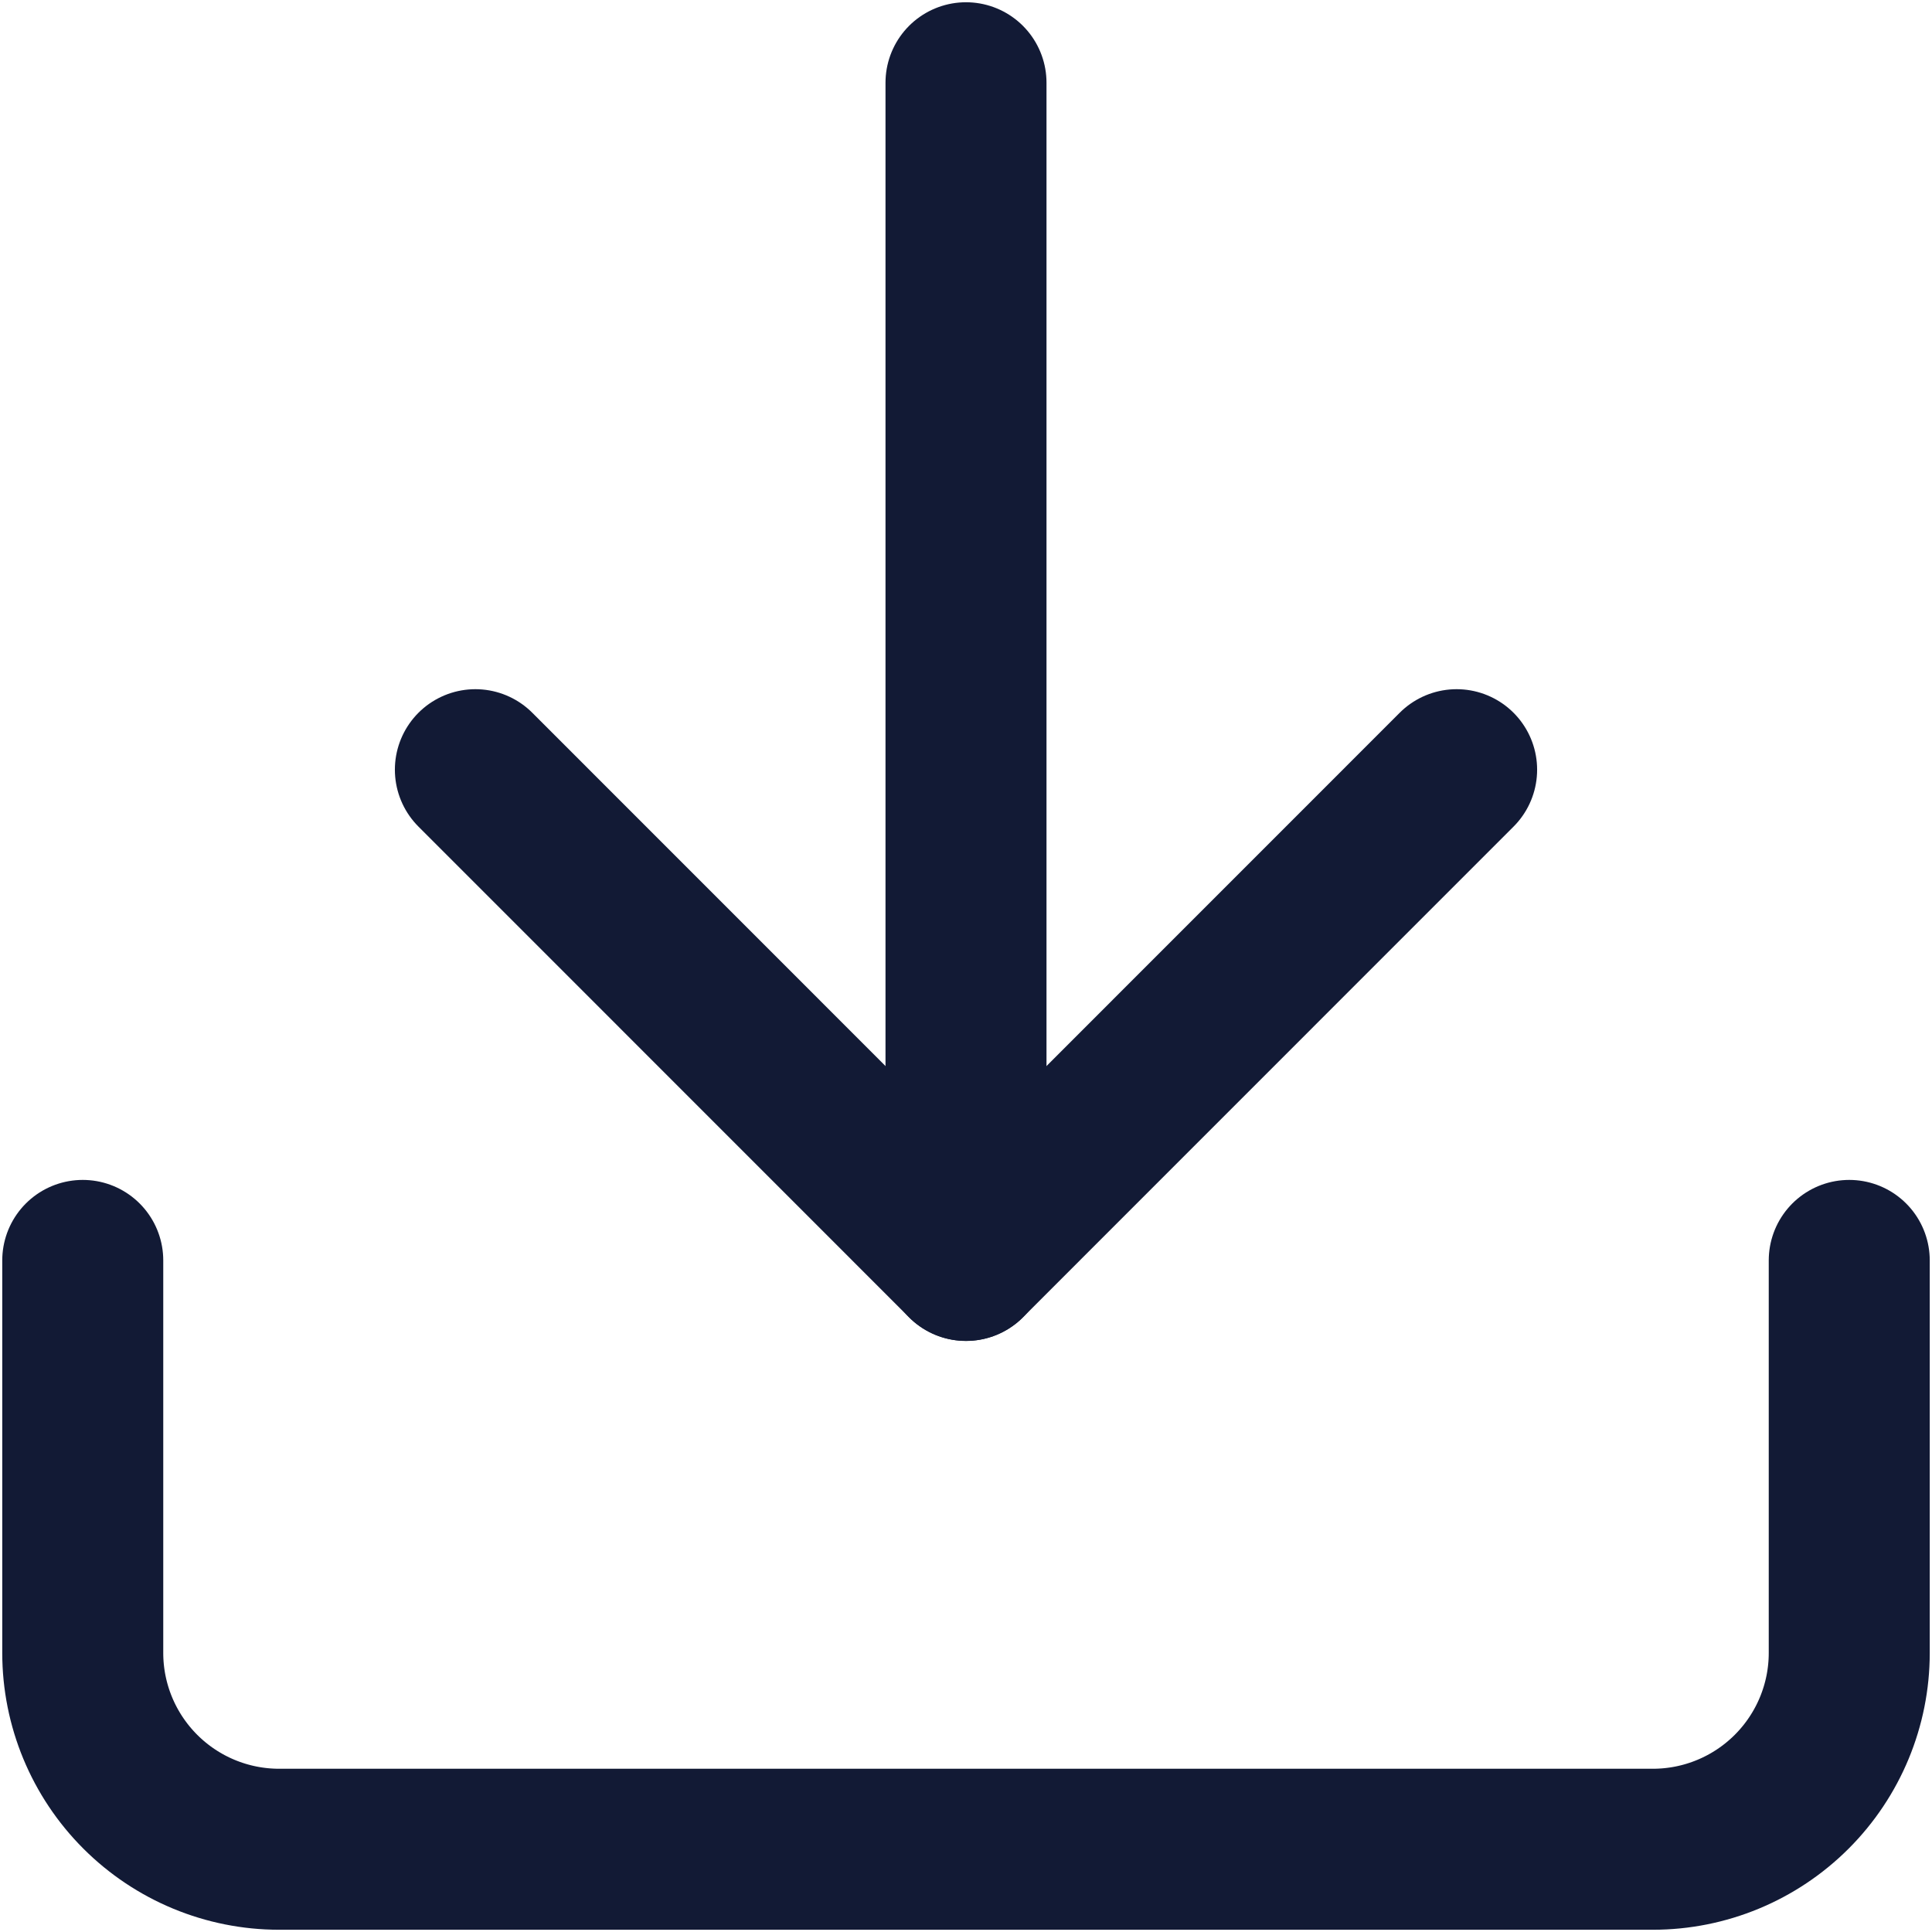 <svg width="18" height="18" viewBox="0 0 18 18" fill="none" xmlns="http://www.w3.org/2000/svg">
<path d="M17.229 11.743V15.4C17.229 15.885 17.036 16.35 16.693 16.693C16.35 17.036 15.885 17.229 15.4 17.229H2.6C2.115 17.229 1.65 17.036 1.307 16.693C0.964 16.35 0.771 15.885 0.771 15.4V11.743" stroke="#121A35" stroke-width="1.5" stroke-linecap="round" stroke-linejoin="round"/>
<path d="M4.429 7.171L9 11.743L13.571 7.171" stroke="#121A35" stroke-width="1.5" stroke-linecap="round" stroke-linejoin="round"/>
<path d="M9 11.743V0.771" stroke="#121A35" stroke-width="1.5" stroke-linecap="round" stroke-linejoin="round"/>
</svg>
